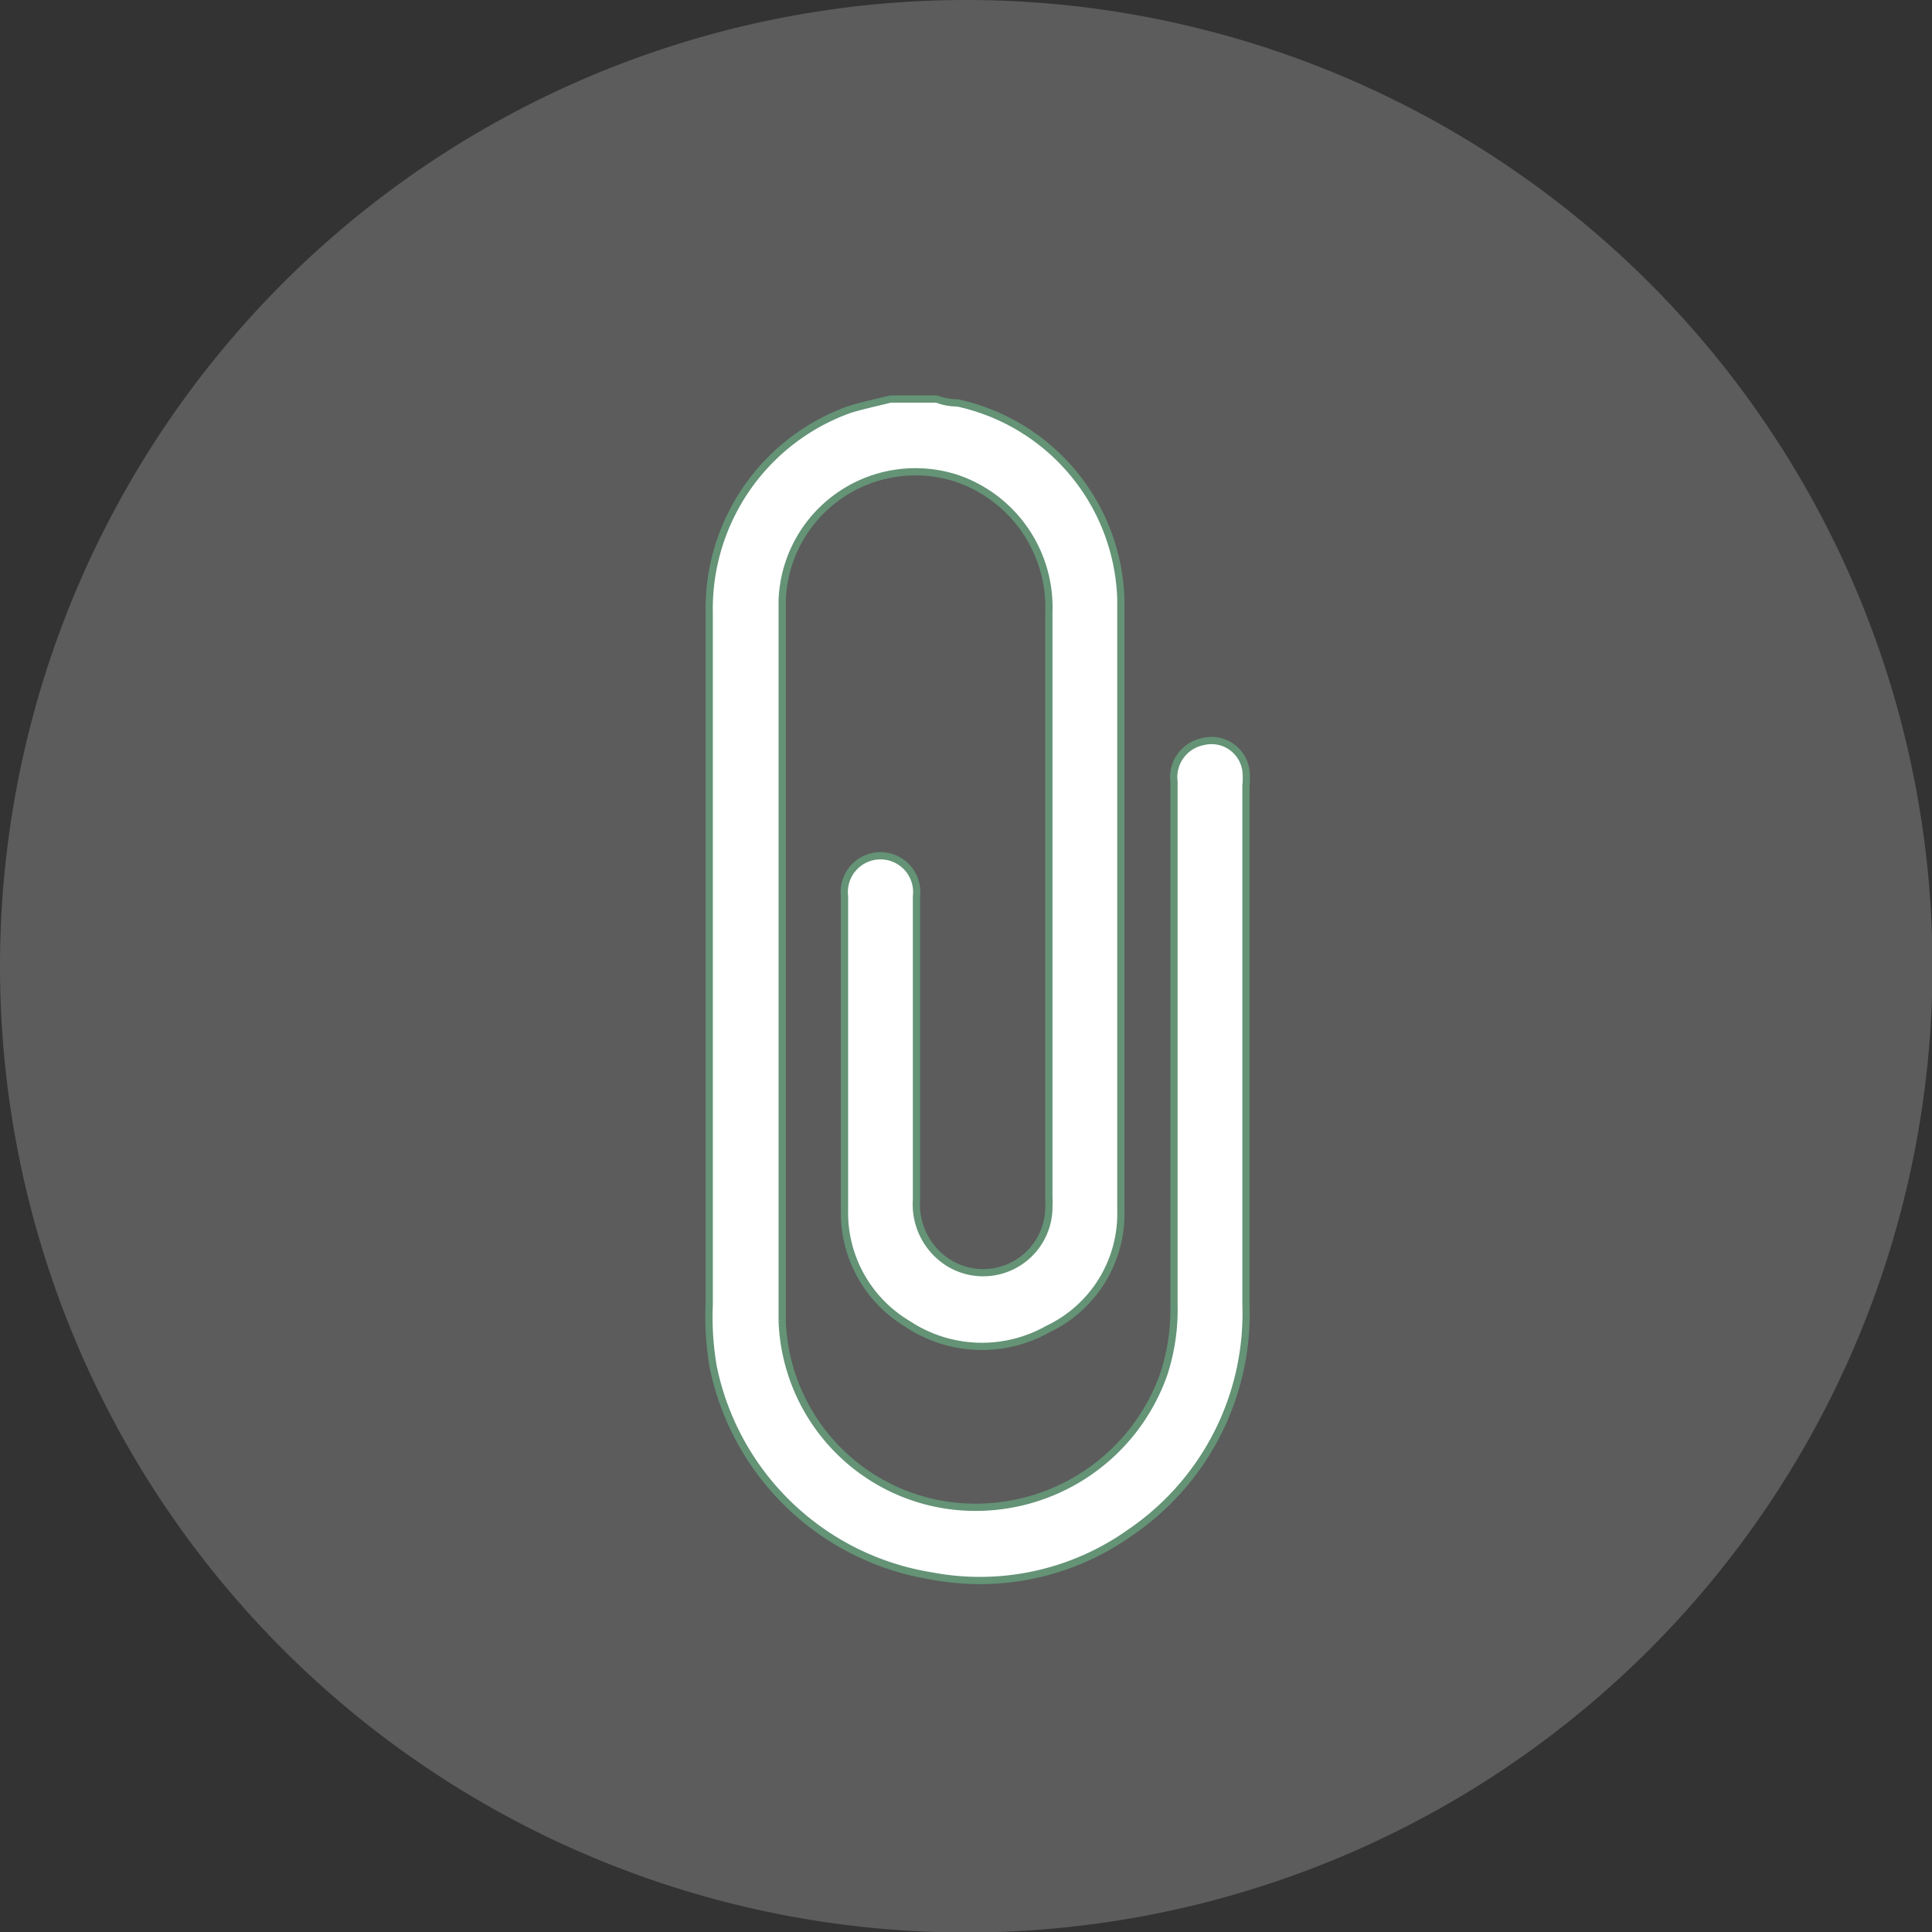 <svg xmlns="http://www.w3.org/2000/svg" viewBox="0 0 39.99 39.99"><rect x="0" y="0" width="39.99" height="39.99" fill="#333333" stroke="none"/><defs><style>.cls-1{isolation:isolate;}.cls-2{opacity:0.96;}.cls-3{opacity:0.21;mix-blend-mode:lighten;}.cls-4,.cls-5{fill:#fff;}.cls-5{stroke:#649376;stroke-miterlimit:10;stroke-width:0.15px;}</style></defs><title>descargar</title><g class="cls-1"><g id="Capa_2" data-name="Capa 2"><g id="Capa_1-2" data-name="Capa 1"><g class="cls-2"><g class="cls-3"><path class="cls-4" d="M20,40A20,20,0,1,1,40,20,20,20,0,0,1,20,40Z"/></g></g><path class="cls-5" d="M19.39,8.26a1.22,1.22,0,0,0,.43.08A4.29,4.29,0,0,1,23.2,12.4c0,3.45,0,6.9,0,10.36,0,.76,0,1.52,0,2.29a2.64,2.64,0,0,1-1.51,2.46,2.78,2.78,0,0,1-2.91-.11,2.68,2.68,0,0,1-1.3-2.34q0-3.25,0-6.51a.75.75,0,1,1,1.49,0v6.28a1.43,1.43,0,0,0,.65,1.3,1.36,1.36,0,0,0,2.09-1.19.65.65,0,0,0,0-.14c0-4.05,0-8.09,0-12.13a2.82,2.82,0,0,0-1.88-2.76,2.76,2.76,0,0,0-3.64,2.53c0,2.37,0,4.75,0,7.13,0,2.59,0,5.17,0,7.76a4,4,0,0,0,3.73,3.86,4.13,4.13,0,0,0,4.17-2.75A4.31,4.31,0,0,0,24.3,27V16.18a.75.75,0,0,1,.6-.83.72.72,0,0,1,.89.6,1.56,1.56,0,0,1,0,.31q0,5.37,0,10.74a5.48,5.48,0,0,1-2.38,4.71,5.37,5.37,0,0,1-4.13.91,5.5,5.5,0,0,1-4.52-4.34A6.09,6.09,0,0,1,14.68,27c0-4.77,0-9.55,0-14.32A4.38,4.38,0,0,1,17.6,8.47c.27-.08.55-.14.83-.21Z"/></g></g></g></svg>